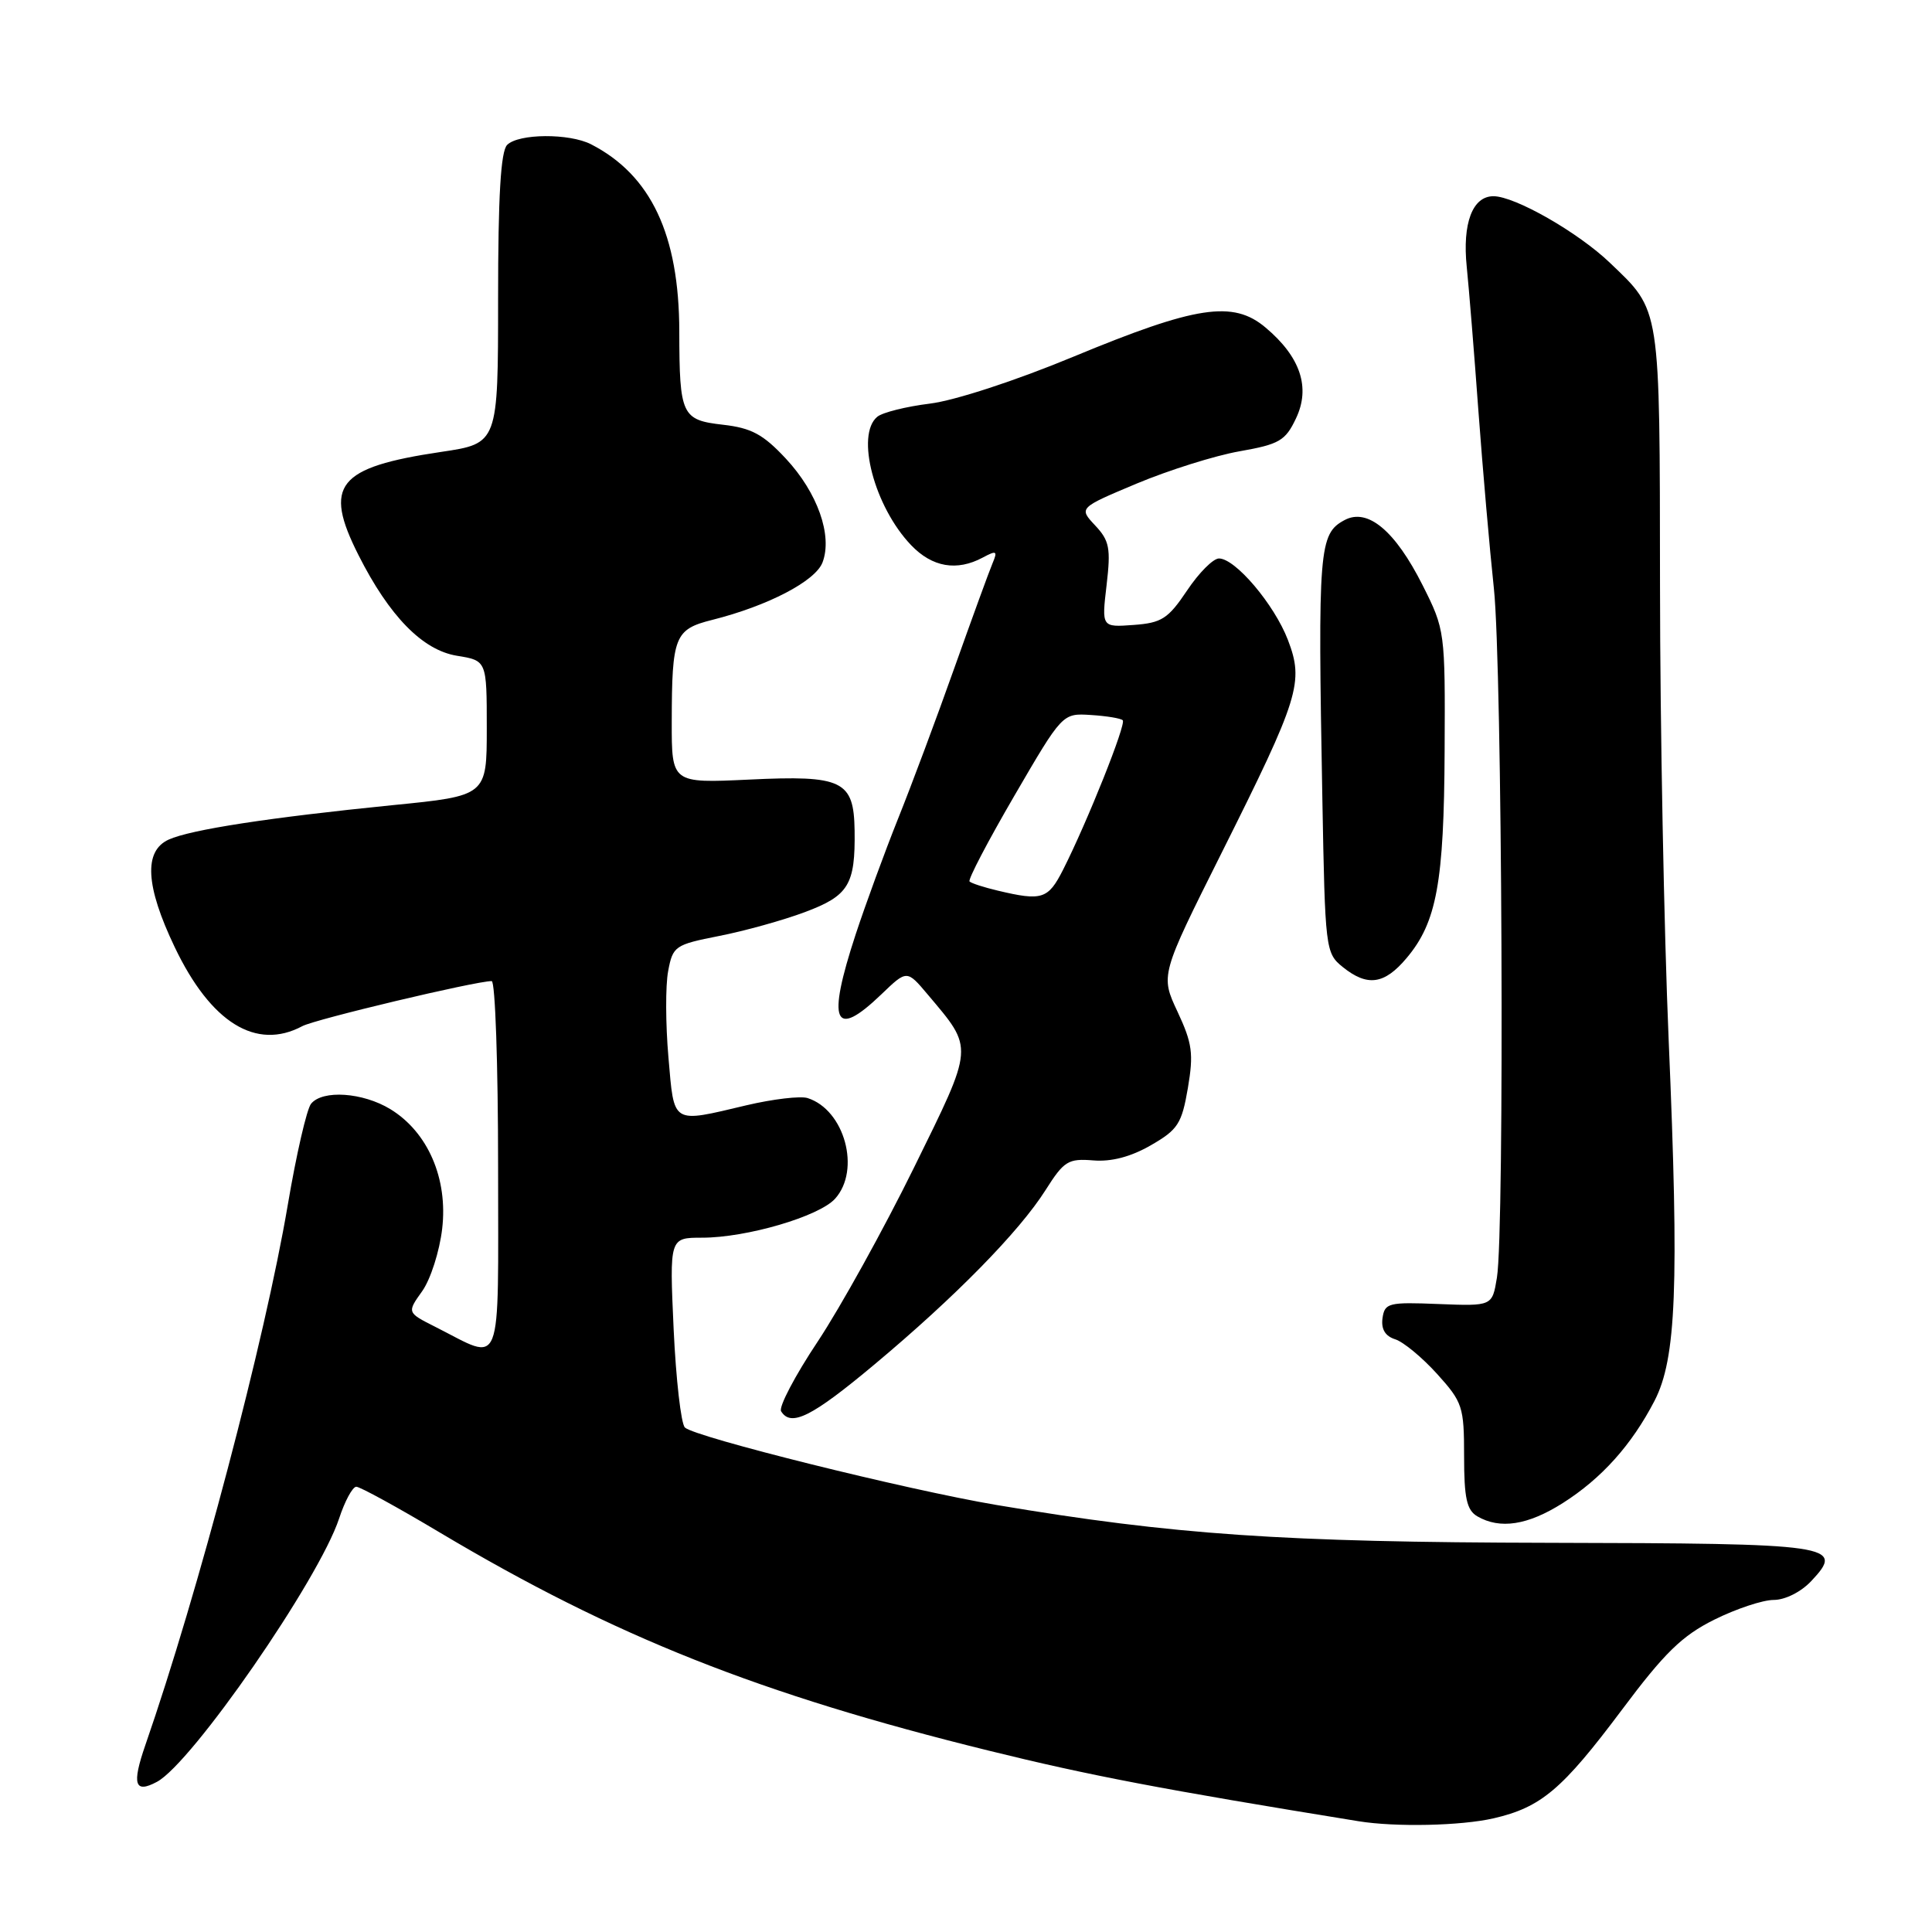 <?xml version="1.0" encoding="UTF-8" standalone="no"?>
<!DOCTYPE svg PUBLIC "-//W3C//DTD SVG 1.1//EN" "http://www.w3.org/Graphics/SVG/1.1/DTD/svg11.dtd" >
<svg xmlns="http://www.w3.org/2000/svg" xmlns:xlink="http://www.w3.org/1999/xlink" version="1.1" viewBox="0 0 256 256">
 <g >
 <path fill="currentColor"
d=" M 197.90 240.94 C 204.21 239.48 206.99 237.13 214.88 226.60 C 220.54 219.02 222.88 216.74 227.14 214.62 C 230.03 213.18 233.58 212.00 235.02 212.00 C 236.54 212.00 238.65 210.94 240.01 209.49 C 244.50 204.71 243.07 204.51 205.20 204.43 C 169.96 204.36 155.45 203.36 132.00 199.41 C 120.17 197.41 92.01 190.41 90.75 189.15 C 90.24 188.64 89.57 182.77 89.26 176.11 C 88.71 164.00 88.71 164.00 93.04 164.00 C 98.93 164.00 108.52 161.19 110.65 158.84 C 114.09 155.03 111.92 147.06 107.01 145.50 C 106.06 145.20 102.41 145.63 98.89 146.46 C 88.91 148.82 89.35 149.09 88.57 140.09 C 88.19 135.73 88.17 130.61 88.53 128.70 C 89.15 125.36 89.42 125.18 95.29 124.02 C 98.66 123.36 103.77 121.94 106.65 120.86 C 112.46 118.69 113.34 117.23 113.24 110.05 C 113.14 103.42 111.66 102.70 99.25 103.30 C 89.00 103.78 89.00 103.78 89.01 95.64 C 89.03 84.30 89.39 83.39 94.37 82.14 C 101.76 80.28 108.05 77.00 108.99 74.52 C 110.34 70.96 108.33 65.28 104.13 60.77 C 101.12 57.54 99.56 56.71 95.80 56.28 C 90.33 55.66 90.03 55.03 90.01 43.93 C 89.99 31.10 86.26 23.20 78.32 19.12 C 75.43 17.64 68.71 17.69 67.20 19.20 C 66.35 20.05 66.00 26.00 66.00 39.58 C 66.00 58.76 66.00 58.76 58.45 59.88 C 44.68 61.93 42.81 64.27 47.50 73.55 C 51.58 81.64 55.99 86.15 60.54 86.89 C 64.50 87.53 64.50 87.53 64.50 96.49 C 64.50 105.45 64.50 105.45 52.00 106.69 C 35.66 108.33 25.26 109.93 22.35 111.25 C 19.02 112.77 19.28 117.40 23.14 125.48 C 27.93 135.52 33.94 139.24 40.06 135.97 C 41.78 135.05 63.01 130.00 65.15 130.00 C 65.62 130.00 66.00 141.06 66.00 154.57 C 66.00 182.31 66.75 180.39 57.71 175.83 C 53.92 173.92 53.92 173.92 55.94 171.09 C 57.05 169.53 58.24 165.81 58.59 162.82 C 59.37 156.17 56.70 150.00 51.71 146.96 C 48.07 144.75 42.75 144.38 41.22 146.25 C 40.65 146.94 39.26 152.98 38.13 159.67 C 35.12 177.45 26.24 211.12 19.26 231.23 C 17.45 236.46 17.84 237.69 20.80 236.10 C 25.43 233.63 42.27 209.28 44.93 201.22 C 45.69 198.90 46.72 197.00 47.21 197.00 C 47.70 197.00 52.69 199.73 58.30 203.08 C 81.42 216.85 100.65 224.49 131.06 231.98 C 144.39 235.27 153.93 237.09 180.00 241.32 C 184.92 242.12 193.57 241.93 197.90 240.94 Z  M 207.07 199.17 C 212.22 195.90 216.19 191.48 219.23 185.62 C 222.12 180.03 222.50 170.44 221.11 137.88 C 220.49 123.37 219.97 96.26 219.96 77.63 C 219.92 40.23 220.09 41.30 213.33 34.83 C 209.12 30.79 200.73 26.00 197.89 26.00 C 195.11 26.00 193.76 29.59 194.35 35.35 C 194.64 38.18 195.34 46.80 195.90 54.50 C 196.47 62.20 197.39 72.78 197.95 78.00 C 199.05 88.27 199.38 163.07 198.35 169.29 C 197.73 173.07 197.73 173.07 190.61 172.79 C 183.98 172.52 183.48 172.65 183.19 174.66 C 182.99 176.11 183.54 177.04 184.86 177.46 C 185.95 177.80 188.45 179.87 190.42 182.05 C 193.80 185.79 194.00 186.39 194.00 192.95 C 194.00 198.51 194.35 200.10 195.75 200.92 C 198.76 202.67 202.44 202.10 207.07 199.17 Z  M 115.88 180.79 C 126.57 171.85 135.06 163.20 138.55 157.68 C 140.98 153.84 141.54 153.49 144.86 153.76 C 147.27 153.96 149.85 153.28 152.50 151.75 C 156.08 149.69 156.59 148.90 157.40 144.17 C 158.17 139.62 157.99 138.25 156.03 134.06 C 153.76 129.22 153.76 129.22 161.87 113.01 C 172.18 92.41 172.80 90.39 170.65 84.78 C 168.84 80.08 163.69 74.00 161.52 74.00 C 160.75 74.00 158.85 75.91 157.29 78.25 C 154.78 81.99 153.93 82.54 150.20 82.81 C 145.97 83.12 145.97 83.12 146.63 77.52 C 147.20 72.64 147.01 71.64 145.11 69.62 C 142.94 67.30 142.94 67.30 150.63 64.07 C 154.87 62.30 160.99 60.37 164.24 59.80 C 169.51 58.87 170.32 58.41 171.72 55.45 C 173.68 51.35 172.32 47.29 167.69 43.40 C 163.39 39.77 158.49 40.52 142.22 47.27 C 134.61 50.43 126.50 53.08 123.22 53.48 C 120.07 53.87 116.94 54.65 116.25 55.22 C 113.34 57.61 115.85 67.15 120.74 72.25 C 123.53 75.16 126.78 75.72 130.22 73.88 C 132.05 72.90 132.21 72.99 131.52 74.63 C 131.08 75.66 128.81 81.90 126.46 88.50 C 124.12 95.10 120.76 104.10 118.99 108.50 C 117.23 112.90 114.71 119.78 113.39 123.78 C 109.53 135.54 110.49 137.80 116.79 131.75 C 120.17 128.50 120.17 128.50 122.93 131.78 C 129.07 139.07 129.13 138.40 121.09 154.75 C 117.10 162.86 111.37 173.21 108.36 177.75 C 105.34 182.28 103.16 186.44 103.50 187.00 C 104.81 189.12 107.56 187.75 115.88 180.79 Z  M 186.38 126.95 C 190.37 122.22 191.34 116.94 191.42 99.50 C 191.50 83.64 191.47 83.45 188.50 77.54 C 184.86 70.31 181.22 67.28 178.17 68.91 C 174.76 70.73 174.61 72.63 175.22 105.87 C 175.58 125.76 175.64 126.29 177.90 128.12 C 181.18 130.77 183.43 130.46 186.38 126.95 Z  M 132.20 118.01 C 130.38 117.58 128.71 117.04 128.47 116.80 C 128.23 116.57 130.91 111.45 134.41 105.44 C 140.78 94.50 140.78 94.50 144.54 94.74 C 146.61 94.87 148.52 95.18 148.77 95.44 C 149.26 95.92 144.07 108.91 140.86 115.25 C 138.88 119.15 138.08 119.41 132.20 118.01 Z "/>
</g>
</svg>